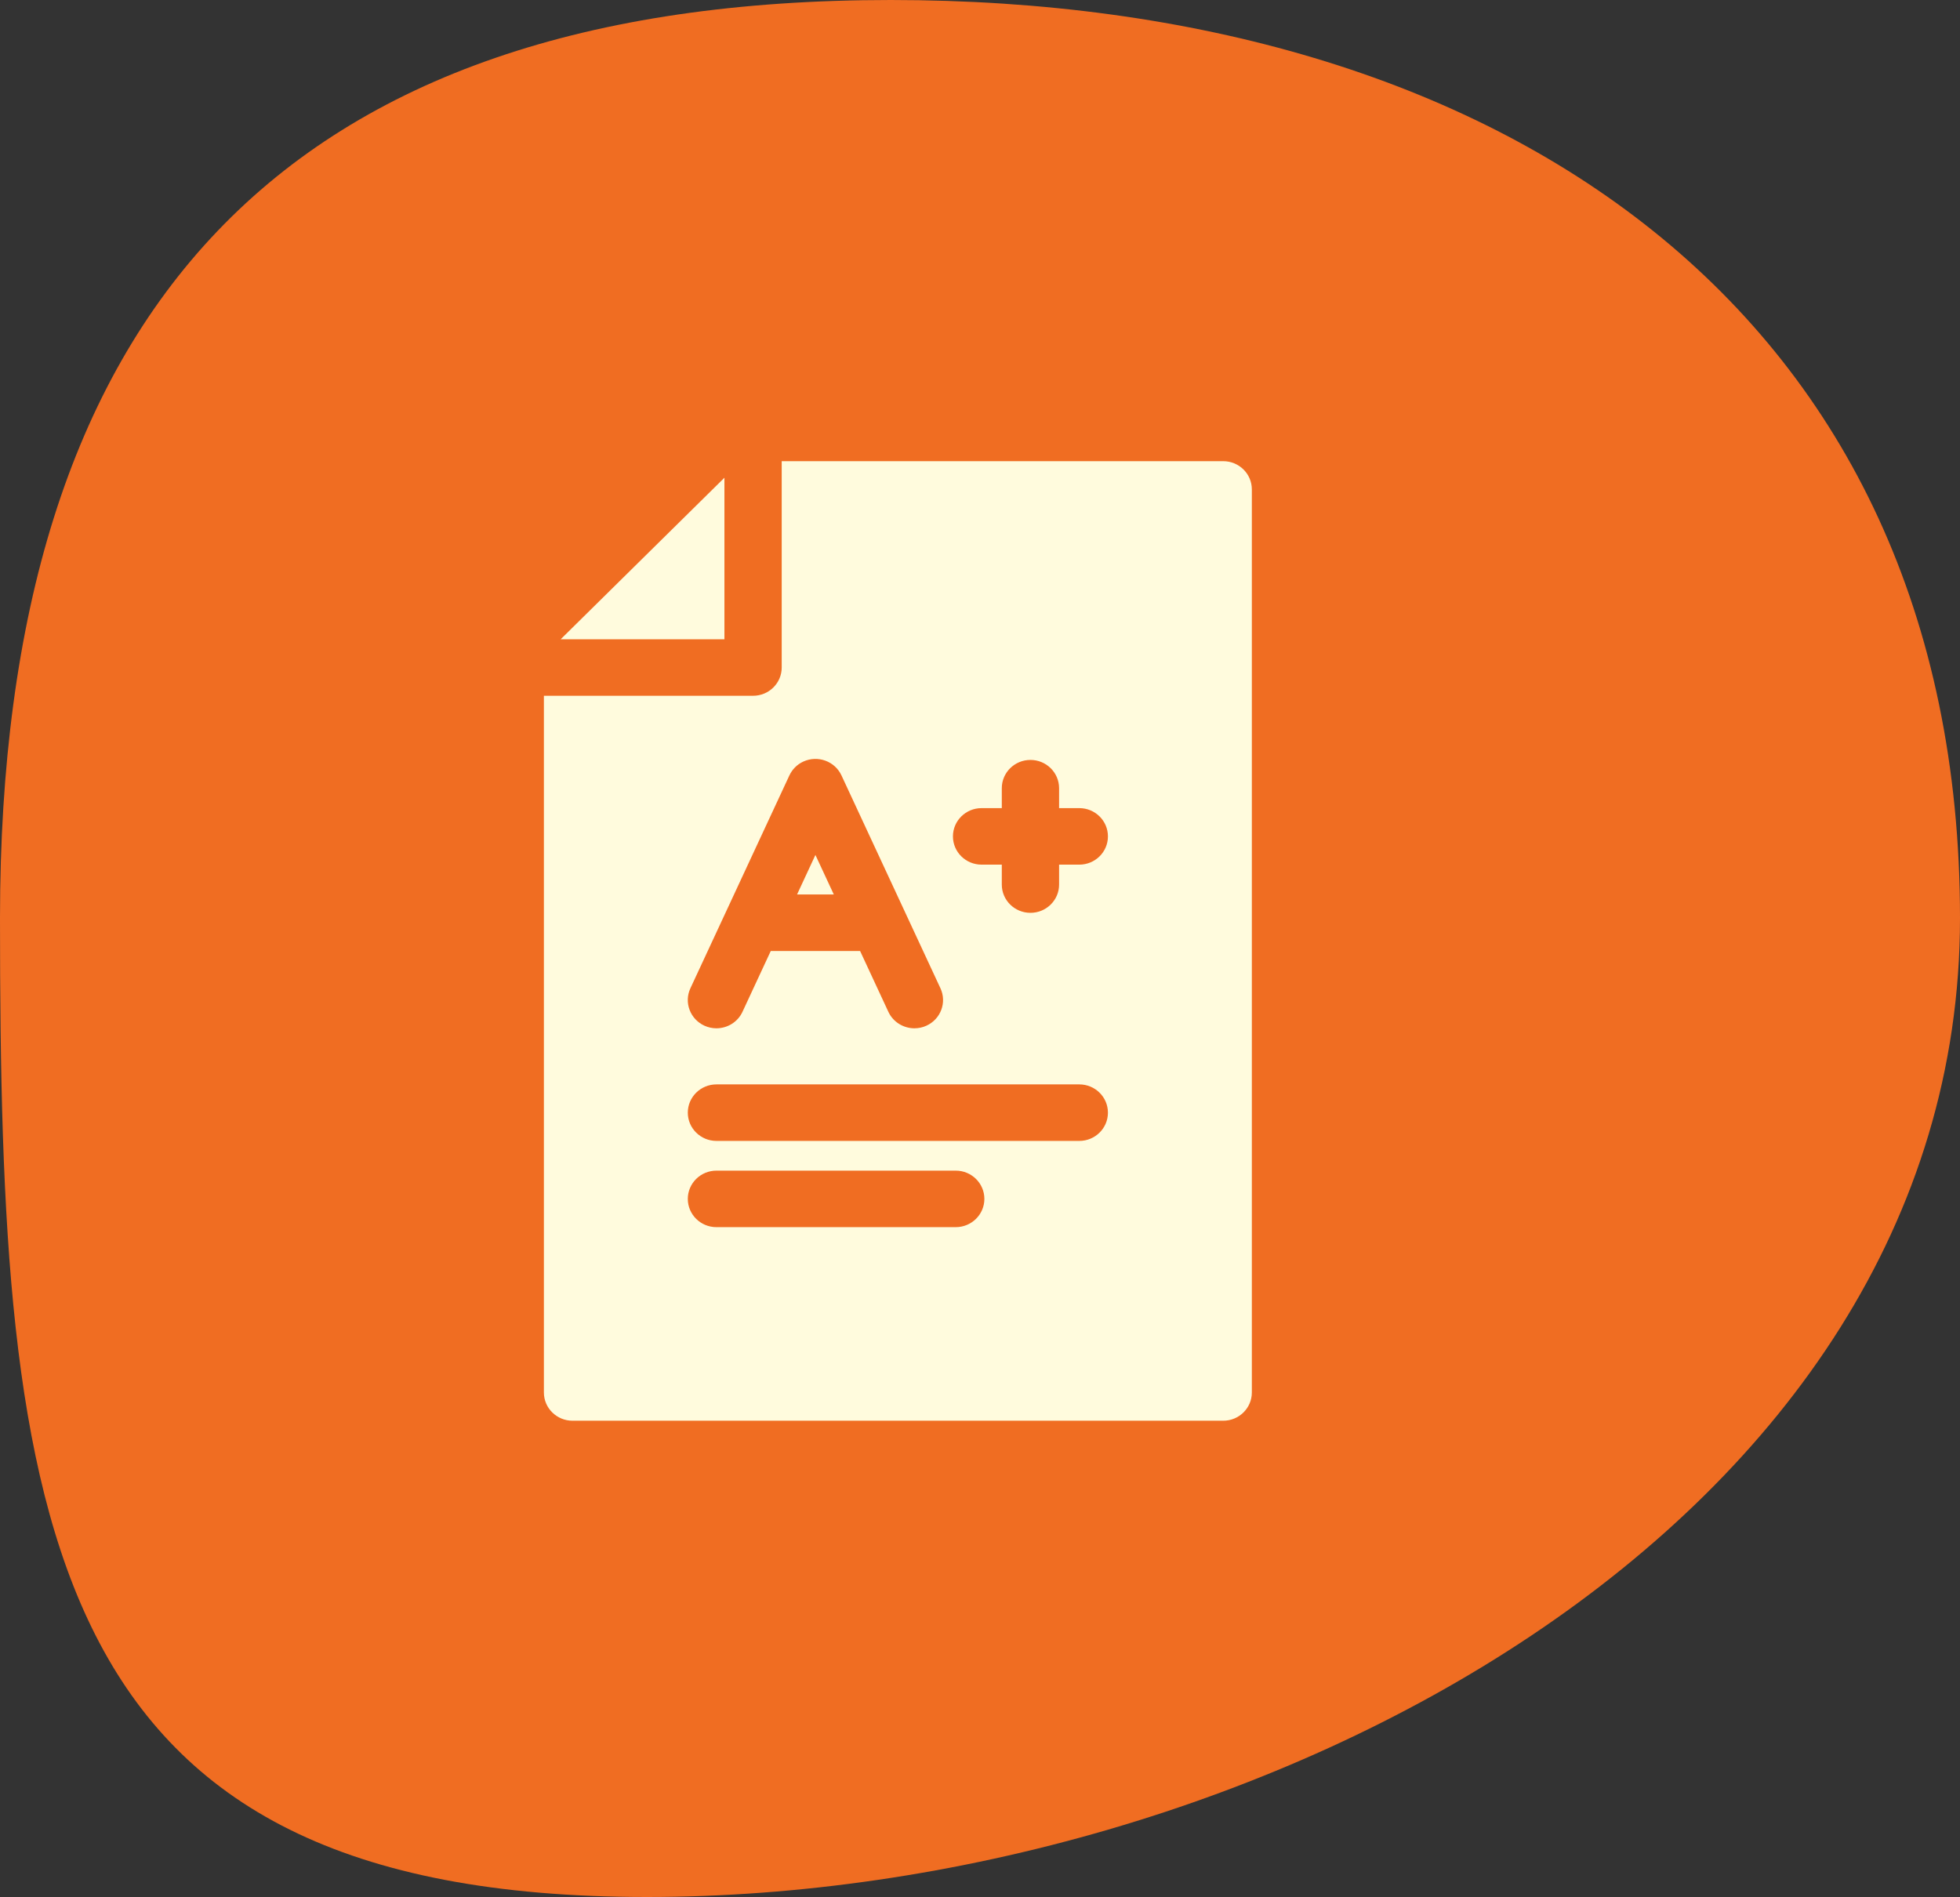 <?xml version="1.0" encoding="UTF-8"?>
<svg width="125px" height="121px" viewBox="0 0 125 121" version="1.1" xmlns="http://www.w3.org/2000/svg" xmlns:xlink="http://www.w3.org/1999/xlink">
    <rect x="0" y="0" width="125" height="121" fill="#333333" stroke="none"/>
    <!-- Generator: Sketch 53.2 (72643) - https://sketchapp.com -->
    <title>Group 4</title>
    <desc>Created with Sketch.</desc>
    <g id="Page-1" stroke="none" stroke-width="1" fill="none" fill-rule="evenodd">
        <g id="TutorEye---Landing-Page-2" transform="translate(-164, -2544)">
            <g id="Group-37" transform="translate(-18, 1006)">
                <g id="Group-12" transform="translate(176, 1407)">
                    <g id="Group-25" transform="translate(4, 131)">
                        <g id="Group-4" transform="translate(2, 0)">
                            <path d="M41.261,121 C79.999,121 125,97.355 125,58.559 C125,19.763 95.545,0 56.807,0 C18.069,0 0,19.763 0,58.559 C0,97.355 2.523,121 41.261,121 Z" id="Oval" fill="#F06D22"></path>
                            <g id="Group-10" transform="translate(34, 29)" fill="#FFFBDD" fill-rule="nonzero">
                                <g id="flaticon1574318575-svg" transform="translate(0.687, 0.416)">
                                    <polygon id="Path" points="17.317 25.117 16.146 27.638 18.489 27.638"></polygon>
                                    <polygon id="Path" points="11.514 11.359 11.514 1.056 1.071 11.359"></polygon>
                                    <path d="M43.324,0 L15.167,0 L15.167,13.162 C15.167,14.157 14.35,14.964 13.34,14.964 L0,14.964 L0,59.403 C0,60.398 0.818,61.205 1.827,61.205 L43.324,61.205 C44.333,61.205 45.15,60.398 45.15,59.403 L45.15,1.802 C45.15,0.807 44.333,0 43.324,0 Z M27.914,25.735 C26.905,25.735 26.087,24.928 26.087,23.933 C26.087,22.937 26.905,22.13 27.914,22.13 L29.203,22.13 L29.203,20.859 C29.203,19.863 30.021,19.056 31.03,19.056 C32.039,19.056 32.857,19.863 32.857,20.859 L32.857,22.13 L34.146,22.13 C35.155,22.13 35.972,22.937 35.972,23.933 C35.972,24.928 35.155,25.735 34.146,25.735 L32.857,25.735 L32.857,27.007 C32.857,28.002 32.039,28.809 31.03,28.809 C30.021,28.809 29.203,28.002 29.203,27.007 L29.203,25.735 L27.914,25.735 Z M9.344,33.62 L15.657,20.043 L15.658,20.043 C15.834,19.665 16.142,19.343 16.555,19.156 C17.473,18.741 18.557,19.138 18.978,20.043 L25.29,33.62 C25.711,34.525 25.309,35.595 24.392,36.01 C24.145,36.122 23.886,36.174 23.631,36.174 C22.939,36.174 22.277,35.784 21.969,35.123 L20.166,31.243 L14.469,31.243 L12.665,35.123 C12.358,35.784 11.696,36.174 11.003,36.174 C10.749,36.174 10.49,36.122 10.243,36.01 C9.326,35.595 8.923,34.525 9.344,33.62 Z M11.005,39.752 L34.146,39.752 C35.155,39.752 35.972,40.559 35.972,41.555 C35.972,42.55 35.155,43.357 34.146,43.357 L11.005,43.357 C9.996,43.357 9.178,42.55 9.178,41.555 C9.178,40.559 9.996,39.752 11.005,39.752 Z M11.005,45.253 L26.265,45.253 C27.273,45.253 28.092,46.06 28.092,47.055 C28.092,48.051 27.273,48.858 26.265,48.858 L11.005,48.858 C9.996,48.858 9.178,48.051 9.178,47.055 C9.178,46.06 9.996,45.253 11.005,45.253 Z" id="Shape"></path>
                                </g>
                            </g>
                        </g>
                    </g>
                </g>
            </g>
        </g>
    </g>
</svg>
